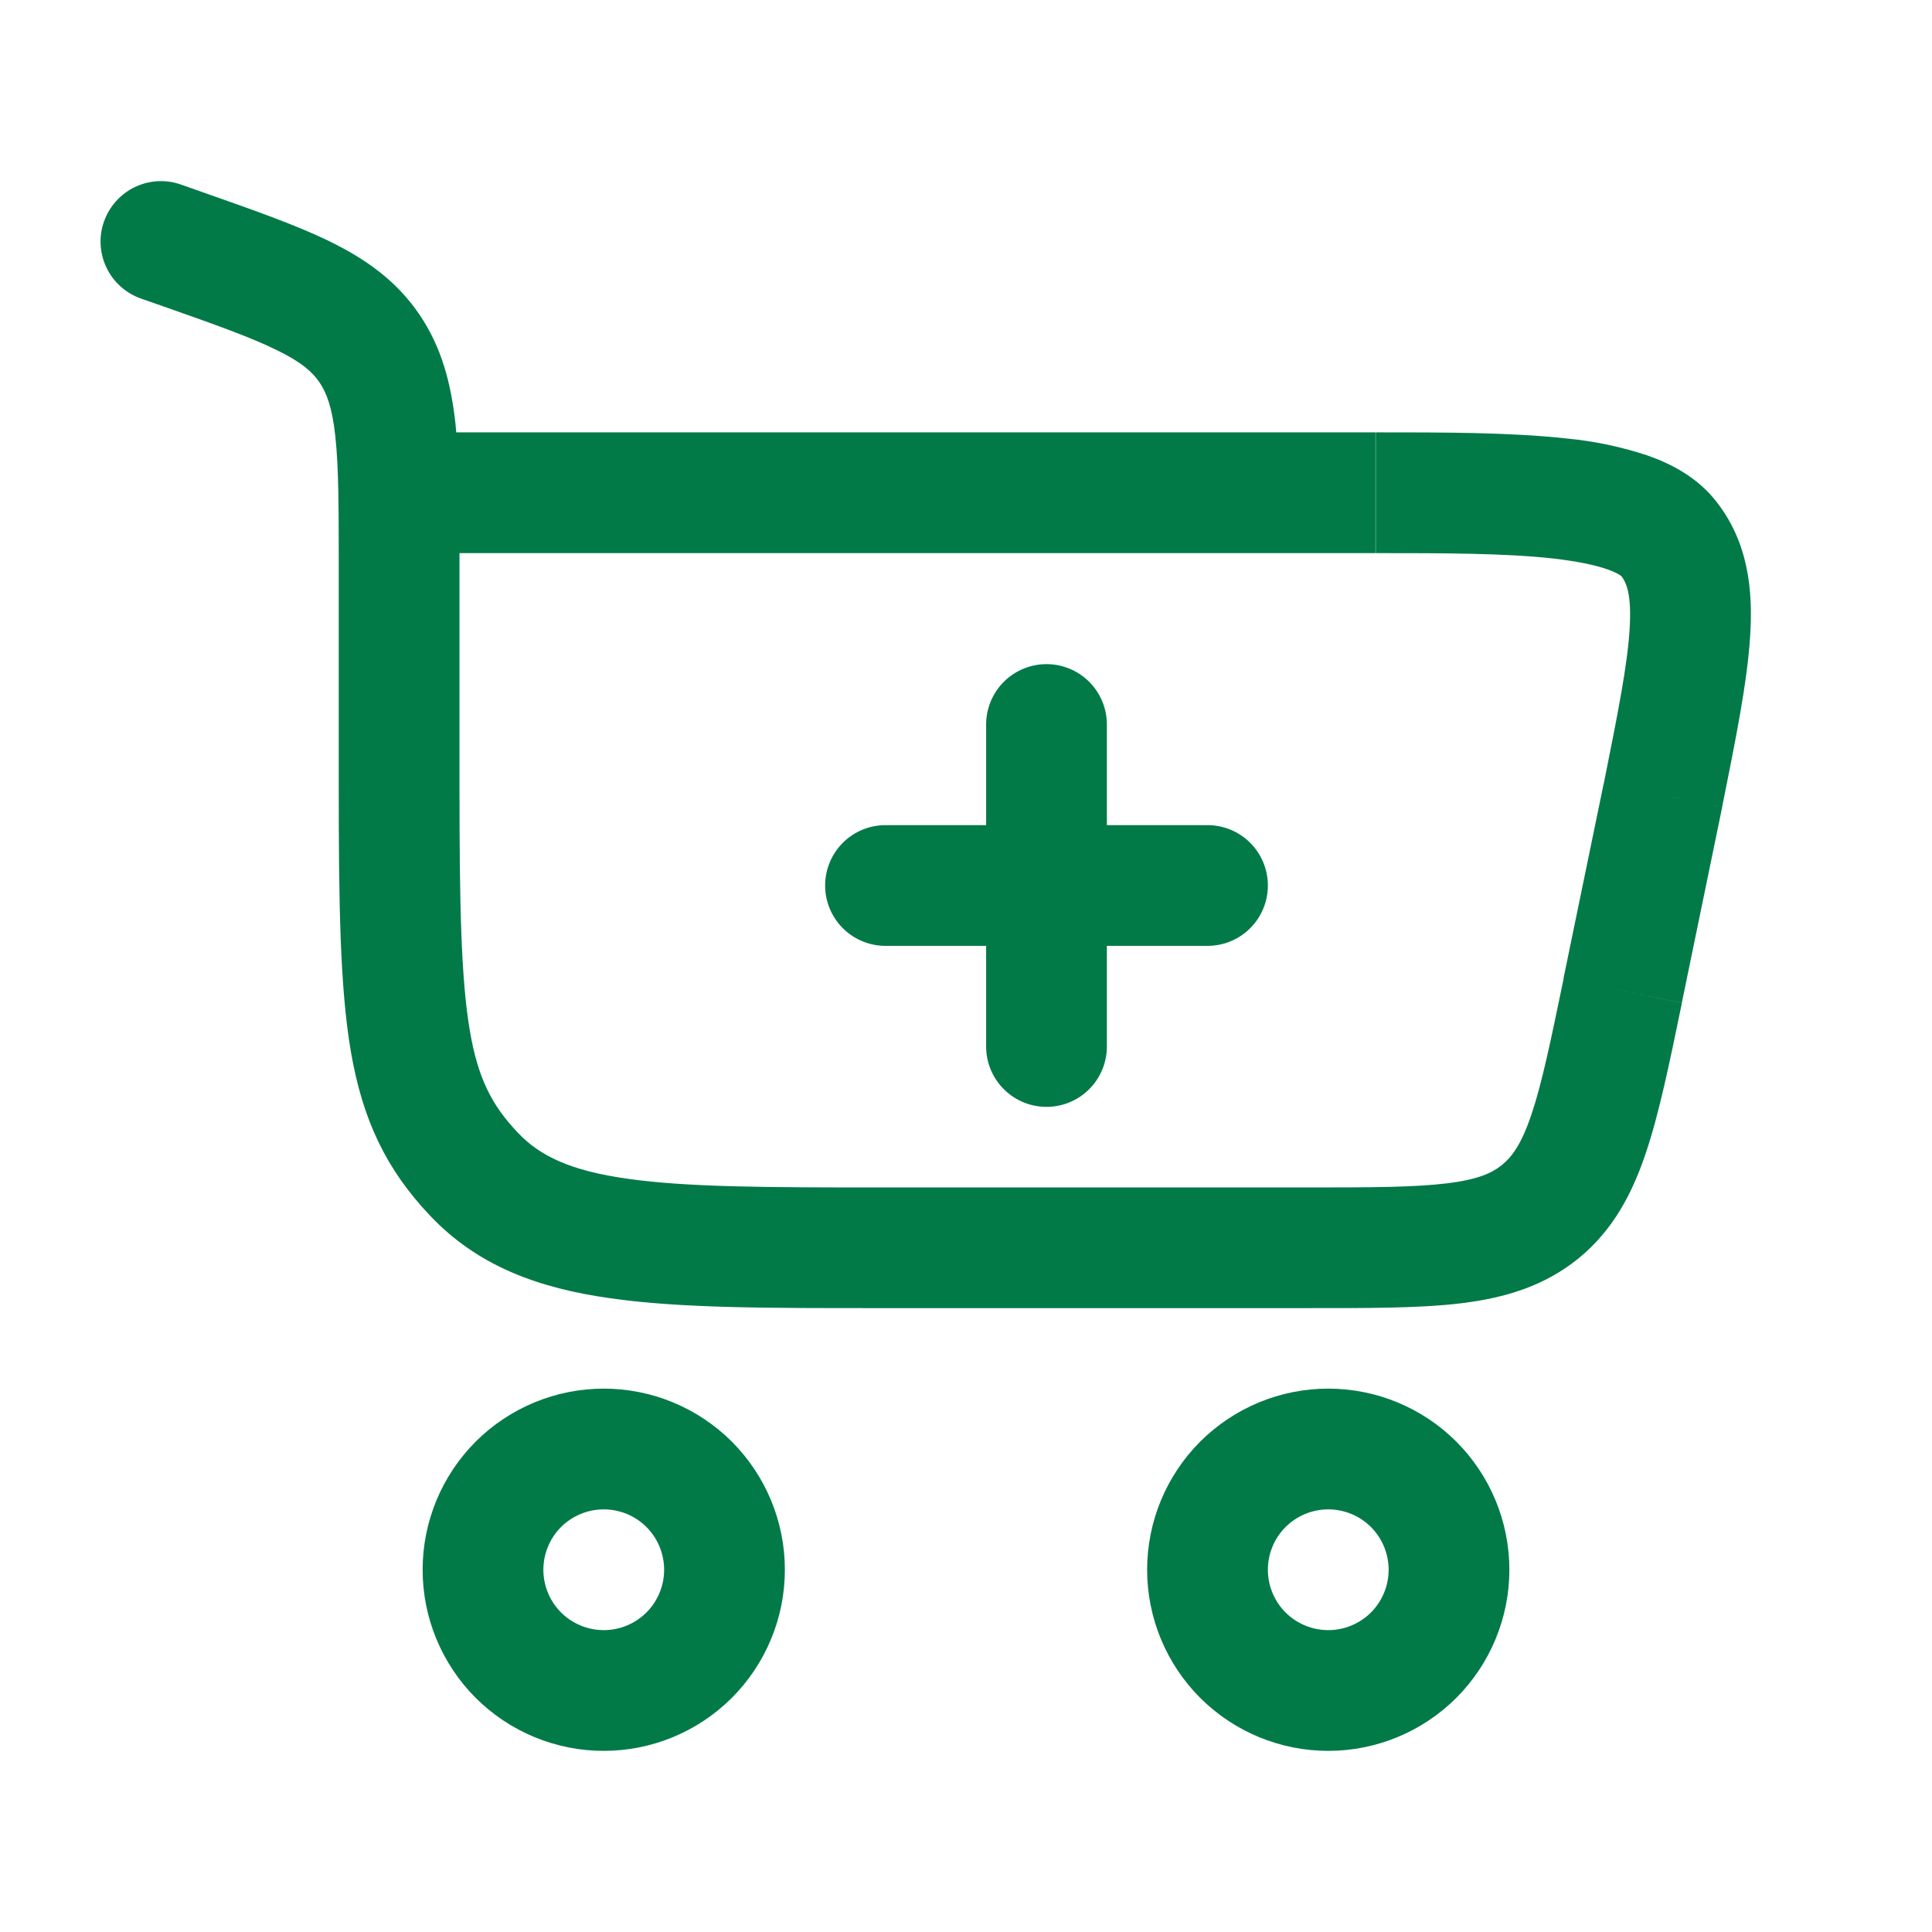 <svg width="24" height="24" viewBox="0 0 24 24" fill="none" xmlns="http://www.w3.org/2000/svg">
<g id="solar:cart-plus-linear">
<g id="Group">
<path id="Vector" d="M7.5 18C7.898 18 8.279 18.158 8.561 18.439C8.842 18.721 9 19.102 9 19.5C9 19.898 8.842 20.279 8.561 20.561C8.279 20.842 7.898 21 7.5 21C7.102 21 6.721 20.842 6.439 20.561C6.158 20.279 6 19.898 6 19.5C6 19.102 6.158 18.721 6.439 18.439C6.721 18.158 7.102 18 7.5 18ZM16.5 18C16.898 18 17.279 18.158 17.561 18.439C17.842 18.721 18 19.102 18 19.5C18 19.898 17.842 20.279 17.561 20.561C17.279 20.842 16.898 21 16.5 21C16.102 21 15.721 20.842 15.439 20.561C15.158 20.279 15 19.898 15 19.5C15 19.102 15.158 18.721 15.439 18.439C15.721 18.158 16.102 18 16.5 18Z" stroke="#027A48" stroke-width="1.5"/>
<path id="Vector_2" d="M2.249 2.293C2.061 2.226 1.854 2.238 1.675 2.324C1.496 2.41 1.358 2.564 1.292 2.752C1.225 2.939 1.237 3.146 1.323 3.325C1.409 3.505 1.563 3.642 1.751 3.709L2.249 2.293ZM20.657 9.884L21.392 10.034L21.392 10.03L20.657 9.884ZM20.733 6.699L20.14 7.155L20.735 6.698L20.733 6.699ZM5.708 9.761V7.039H4.208V9.761H5.708ZM2.51 2.385L2.249 2.293L1.751 3.709L2.012 3.8L2.51 2.385ZM10.938 16.25H16.239V14.751H10.938V16.25ZM5.708 7.039C5.708 6.332 5.709 5.742 5.658 5.263C5.603 4.766 5.488 4.313 5.206 3.901L3.967 4.747C4.057 4.879 4.127 5.061 4.166 5.424C4.207 5.804 4.208 6.299 4.208 7.039H5.708ZM2.012 3.8C2.68 4.035 3.119 4.191 3.442 4.351C3.745 4.499 3.879 4.619 3.967 4.748L5.206 3.901C4.922 3.485 4.543 3.219 4.102 3.002C3.682 2.796 3.144 2.608 2.51 2.385L2.012 3.8ZM4.208 9.761C4.208 11.213 4.222 12.261 4.358 13.06C4.505 13.915 4.798 14.527 5.343 15.102L6.432 14.07C6.112 13.732 5.939 13.402 5.837 12.807C5.727 12.158 5.708 11.249 5.708 9.761H4.208ZM10.938 14.751C9.521 14.751 8.538 14.748 7.797 14.643C7.082 14.543 6.705 14.358 6.432 14.07L5.343 15.102C5.937 15.729 6.69 16.003 7.586 16.128C8.456 16.253 9.567 16.25 10.938 16.25V14.751ZM4.958 6.871H17.087V5.371H4.959L4.958 6.871ZM19.922 9.732L19.422 12.156L20.892 12.459L21.392 10.034L19.922 9.732ZM17.09 6.871C17.945 6.871 18.7 6.872 19.294 6.938C19.59 6.972 19.811 7.018 19.966 7.072C20.128 7.129 20.154 7.172 20.14 7.155L21.329 6.241C21.095 5.935 20.765 5.762 20.463 5.657C20.138 5.55 19.802 5.479 19.46 5.447C18.765 5.37 17.918 5.371 17.09 5.371V6.871ZM21.392 10.03C21.562 9.183 21.706 8.471 21.741 7.901C21.779 7.315 21.712 6.737 21.329 6.241L20.14 7.155C20.203 7.236 20.27 7.381 20.244 7.809C20.218 8.253 20.101 8.846 19.922 9.737L21.392 10.03ZM16.239 16.25C17.002 16.25 17.642 16.252 18.157 16.189C18.692 16.123 19.181 15.979 19.608 15.633L18.66 14.47C18.535 14.572 18.358 14.653 17.974 14.7C17.572 14.749 17.04 14.751 16.239 14.751V16.25ZM19.424 12.156C19.262 12.94 19.154 13.46 19.024 13.845C18.901 14.21 18.785 14.367 18.66 14.47L19.608 15.633C20.035 15.284 20.273 14.835 20.445 14.323C20.611 13.832 20.739 13.206 20.893 12.46L19.424 12.156Z" fill="#027A48"/>
<path id="Vector_3" d="M13 13V11M13 11V9M13 11H15M13 11H11" stroke="#027A48" stroke-width="1.5" stroke-linecap="round"/>
</g>
</g>
</svg>
